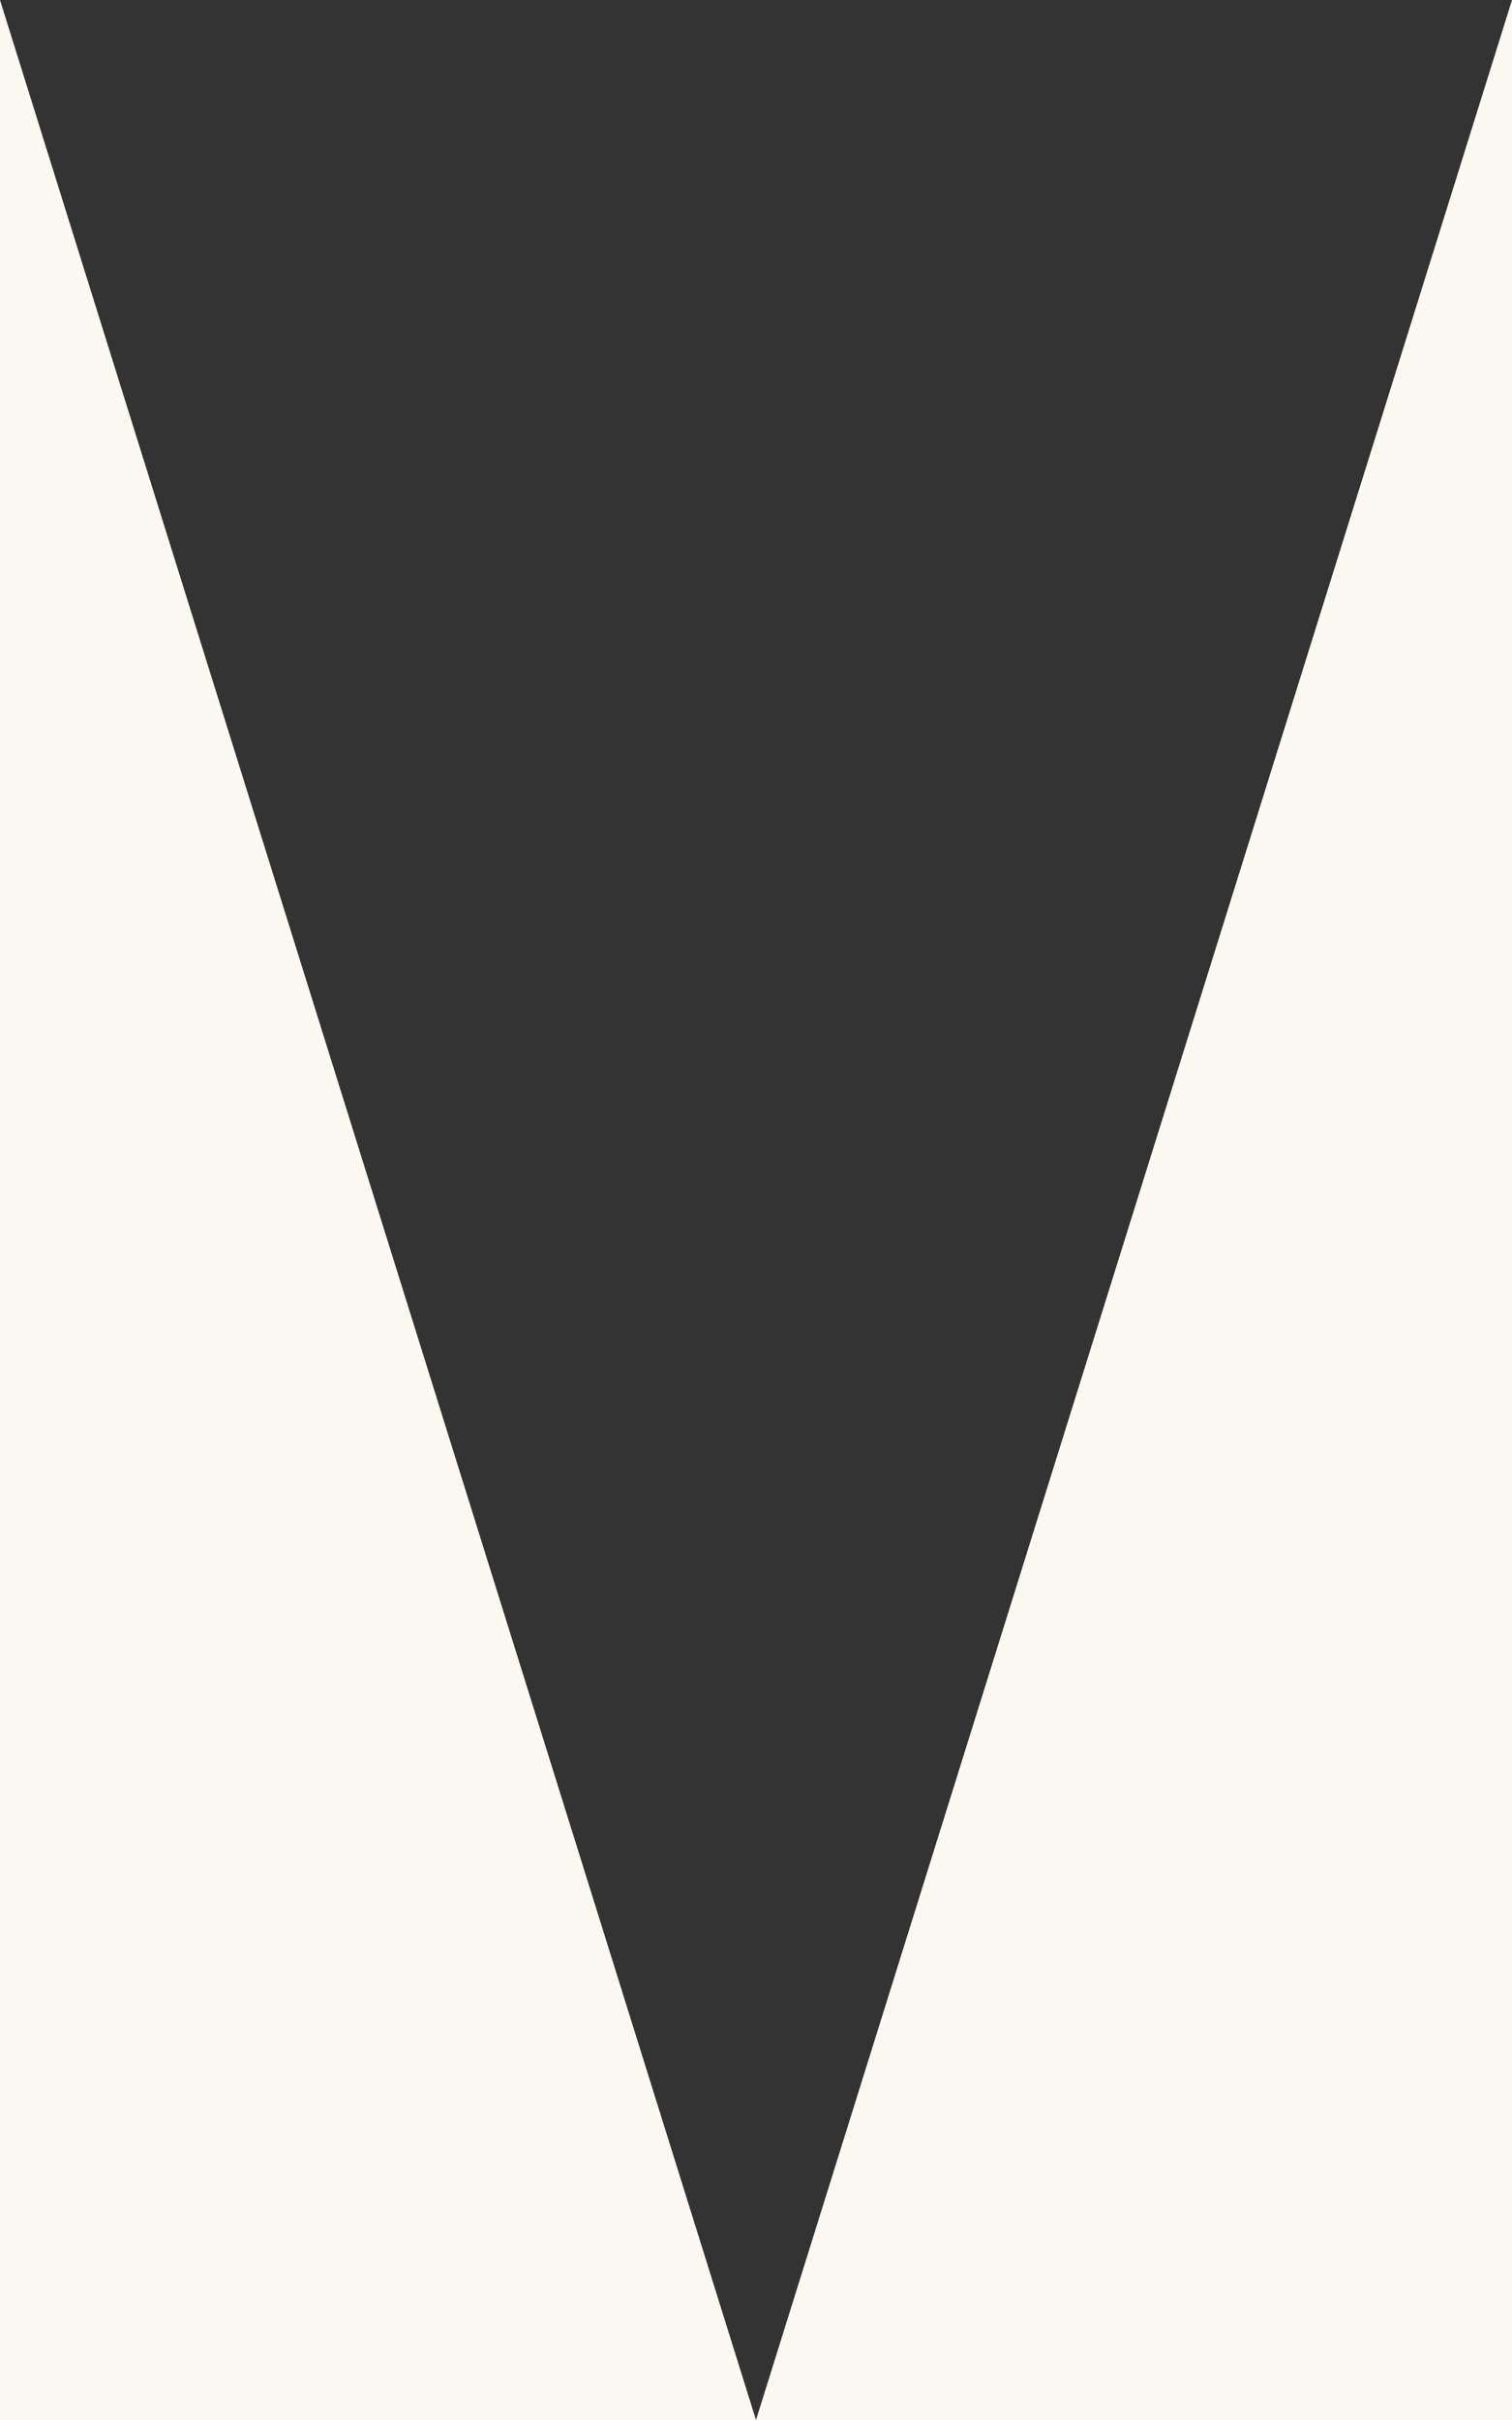 <svg version="1.1"  width="100%" height="160px" xmlns="http://www.w3.org/2000/svg" xmlns:xlink="http://www.w3.org/1999/xlink"
   xml:space="preserve" viewBox="0 0 100 160" preserveAspectRatio="none" >

	<rect x="0" y="0" width="100" height="160" fill="#333333" stroke="none"/>

	<polygon fill="#faf8f0" points="0,0 50,160 0,160"/>
	<polygon fill="#faf8f0" points="50,160 100,160 100,0"/>

</svg>